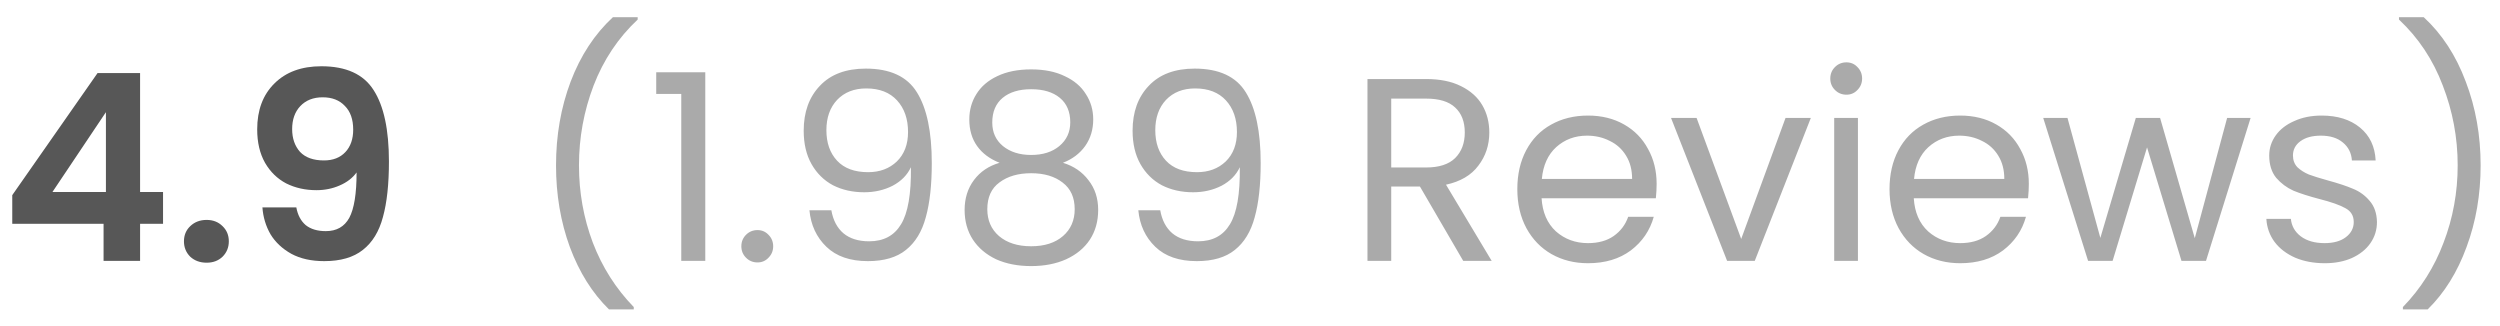 <svg width="115" height="15" viewBox="0 0 115 15" fill="none" xmlns="http://www.w3.org/2000/svg">
<path d="M0.564 10.296V8.976L4.488 3.36H6.444V8.832H7.5V10.296H6.444V12H4.764V10.296H0.564ZM4.872 5.16L2.412 8.832H4.872V5.16ZM9.506 12.084C9.202 12.084 8.95 11.992 8.75 11.808C8.558 11.616 8.462 11.38 8.462 11.1C8.462 10.82 8.558 10.588 8.75 10.404C8.95 10.212 9.202 10.116 9.506 10.116C9.802 10.116 10.046 10.212 10.238 10.404C10.43 10.588 10.526 10.82 10.526 11.1C10.526 11.38 10.43 11.616 10.238 11.808C10.046 11.992 9.802 12.084 9.506 12.084ZM13.631 9.54C13.695 9.892 13.839 10.164 14.063 10.356C14.295 10.54 14.603 10.632 14.987 10.632C15.483 10.632 15.843 10.428 16.067 10.02C16.291 9.604 16.403 8.908 16.403 7.932C16.219 8.188 15.959 8.388 15.623 8.532C15.295 8.676 14.939 8.748 14.555 8.748C14.043 8.748 13.579 8.644 13.163 8.436C12.755 8.22 12.431 7.904 12.191 7.488C11.951 7.064 11.831 6.552 11.831 5.952C11.831 5.064 12.095 4.36 12.623 3.84C13.151 3.312 13.871 3.048 14.783 3.048C15.919 3.048 16.719 3.412 17.183 4.14C17.655 4.868 17.891 5.964 17.891 7.428C17.891 8.468 17.799 9.32 17.615 9.984C17.439 10.648 17.131 11.152 16.691 11.496C16.259 11.84 15.667 12.012 14.915 12.012C14.323 12.012 13.819 11.9 13.403 11.676C12.987 11.444 12.667 11.144 12.443 10.776C12.227 10.4 12.103 9.988 12.071 9.54H13.631ZM14.903 7.38C15.319 7.38 15.647 7.252 15.887 6.996C16.127 6.74 16.247 6.396 16.247 5.964C16.247 5.492 16.119 5.128 15.863 4.872C15.615 4.608 15.275 4.476 14.843 4.476C14.411 4.476 14.067 4.612 13.811 4.884C13.563 5.148 13.439 5.5 13.439 5.94C13.439 6.364 13.559 6.712 13.799 6.984C14.047 7.248 14.415 7.38 14.903 7.38Z" fill="#575757"/>
<path d="M28.013 14.232C27.245 13.48 26.645 12.524 26.213 11.364C25.789 10.204 25.577 8.952 25.577 7.608C25.577 6.232 25.801 4.948 26.249 3.756C26.705 2.556 27.353 1.568 28.193 0.792H29.333V0.9C28.437 1.74 27.761 2.752 27.305 3.936C26.857 5.112 26.633 6.336 26.633 7.608C26.633 8.848 26.845 10.032 27.269 11.16C27.701 12.288 28.329 13.276 29.153 14.124V14.232H28.013ZM30.186 4.32V3.324H32.443V12H31.338V4.32H30.186ZM34.846 12.072C34.638 12.072 34.462 12 34.318 11.856C34.174 11.712 34.102 11.536 34.102 11.328C34.102 11.12 34.174 10.944 34.318 10.8C34.462 10.656 34.638 10.584 34.846 10.584C35.046 10.584 35.214 10.656 35.35 10.8C35.494 10.944 35.566 11.12 35.566 11.328C35.566 11.536 35.494 11.712 35.35 11.856C35.214 12 35.046 12.072 34.846 12.072ZM38.242 9.672C38.322 10.128 38.506 10.48 38.794 10.728C39.09 10.976 39.486 11.1 39.982 11.1C40.646 11.1 41.134 10.84 41.446 10.32C41.766 9.8 41.918 8.924 41.902 7.692C41.734 8.052 41.454 8.336 41.062 8.544C40.67 8.744 40.234 8.844 39.754 8.844C39.218 8.844 38.738 8.736 38.314 8.52C37.898 8.296 37.57 7.972 37.33 7.548C37.09 7.124 36.97 6.612 36.97 6.012C36.97 5.156 37.218 4.468 37.714 3.948C38.21 3.42 38.914 3.156 39.826 3.156C40.946 3.156 41.73 3.52 42.178 4.248C42.634 4.976 42.862 6.06 42.862 7.5C42.862 8.508 42.77 9.34 42.586 9.996C42.41 10.652 42.106 11.152 41.674 11.496C41.25 11.84 40.666 12.012 39.922 12.012C39.106 12.012 38.47 11.792 38.014 11.352C37.558 10.912 37.298 10.352 37.234 9.672H38.242ZM39.934 7.92C40.47 7.92 40.91 7.756 41.254 7.428C41.598 7.092 41.77 6.64 41.77 6.072C41.77 5.472 41.602 4.988 41.266 4.62C40.93 4.252 40.458 4.068 39.85 4.068C39.29 4.068 38.842 4.244 38.506 4.596C38.178 4.948 38.014 5.412 38.014 5.988C38.014 6.572 38.178 7.04 38.506 7.392C38.834 7.744 39.31 7.92 39.934 7.92ZM45.98 7.488C45.532 7.312 45.188 7.056 44.948 6.72C44.708 6.384 44.588 5.976 44.588 5.496C44.588 5.064 44.696 4.676 44.912 4.332C45.128 3.98 45.448 3.704 45.872 3.504C46.304 3.296 46.824 3.192 47.432 3.192C48.04 3.192 48.556 3.296 48.98 3.504C49.412 3.704 49.736 3.98 49.952 4.332C50.176 4.676 50.288 5.064 50.288 5.496C50.288 5.96 50.164 6.368 49.916 6.72C49.668 7.064 49.328 7.32 48.896 7.488C49.392 7.64 49.784 7.908 50.072 8.292C50.368 8.668 50.516 9.124 50.516 9.66C50.516 10.18 50.388 10.636 50.132 11.028C49.876 11.412 49.512 11.712 49.04 11.928C48.576 12.136 48.04 12.24 47.432 12.24C46.824 12.24 46.288 12.136 45.824 11.928C45.368 11.712 45.012 11.412 44.756 11.028C44.5 10.636 44.372 10.18 44.372 9.66C44.372 9.124 44.516 8.664 44.804 8.28C45.092 7.896 45.484 7.632 45.98 7.488ZM49.232 5.628C49.232 5.14 49.072 4.764 48.752 4.5C48.432 4.236 47.992 4.104 47.432 4.104C46.88 4.104 46.444 4.236 46.124 4.5C45.804 4.764 45.644 5.144 45.644 5.64C45.644 6.088 45.808 6.448 46.136 6.72C46.472 6.992 46.904 7.128 47.432 7.128C47.968 7.128 48.4 6.992 48.728 6.72C49.064 6.44 49.232 6.076 49.232 5.628ZM47.432 7.968C46.84 7.968 46.356 8.108 45.98 8.388C45.604 8.66 45.416 9.072 45.416 9.624C45.416 10.136 45.596 10.548 45.956 10.86C46.324 11.172 46.816 11.328 47.432 11.328C48.048 11.328 48.536 11.172 48.896 10.86C49.256 10.548 49.436 10.136 49.436 9.624C49.436 9.088 49.252 8.68 48.884 8.4C48.516 8.112 48.032 7.968 47.432 7.968ZM53.371 9.672C53.451 10.128 53.635 10.48 53.923 10.728C54.219 10.976 54.615 11.1 55.111 11.1C55.775 11.1 56.263 10.84 56.575 10.32C56.895 9.8 57.047 8.924 57.031 7.692C56.863 8.052 56.583 8.336 56.191 8.544C55.799 8.744 55.363 8.844 54.883 8.844C54.347 8.844 53.867 8.736 53.443 8.52C53.027 8.296 52.699 7.972 52.459 7.548C52.219 7.124 52.099 6.612 52.099 6.012C52.099 5.156 52.347 4.468 52.843 3.948C53.339 3.42 54.043 3.156 54.955 3.156C56.075 3.156 56.859 3.52 57.307 4.248C57.763 4.976 57.991 6.06 57.991 7.5C57.991 8.508 57.899 9.34 57.715 9.996C57.539 10.652 57.235 11.152 56.803 11.496C56.379 11.84 55.795 12.012 55.051 12.012C54.235 12.012 53.599 11.792 53.143 11.352C52.687 10.912 52.427 10.352 52.363 9.672H53.371ZM55.063 7.92C55.599 7.92 56.039 7.756 56.383 7.428C56.727 7.092 56.899 6.64 56.899 6.072C56.899 5.472 56.731 4.988 56.395 4.62C56.059 4.252 55.587 4.068 54.979 4.068C54.419 4.068 53.971 4.244 53.635 4.596C53.307 4.948 53.143 5.412 53.143 5.988C53.143 6.572 53.307 7.04 53.635 7.392C53.963 7.744 54.439 7.92 55.063 7.92ZM67.308 12L65.317 8.58H63.996V12H62.904V3.636H65.605C66.237 3.636 66.769 3.744 67.201 3.96C67.641 4.176 67.969 4.468 68.184 4.836C68.4 5.204 68.508 5.624 68.508 6.096C68.508 6.672 68.341 7.18 68.004 7.62C67.677 8.06 67.18 8.352 66.516 8.496L68.617 12H67.308ZM63.996 7.704H65.605C66.197 7.704 66.641 7.56 66.936 7.272C67.233 6.976 67.38 6.584 67.38 6.096C67.38 5.6 67.233 5.216 66.936 4.944C66.648 4.672 66.204 4.536 65.605 4.536H63.996V7.704ZM76.205 8.46C76.205 8.668 76.193 8.888 76.169 9.12H70.913C70.953 9.768 71.173 10.276 71.573 10.644C71.981 11.004 72.473 11.184 73.049 11.184C73.521 11.184 73.913 11.076 74.225 10.86C74.545 10.636 74.769 10.34 74.897 9.972H76.073C75.897 10.604 75.545 11.12 75.017 11.52C74.489 11.912 73.833 12.108 73.049 12.108C72.425 12.108 71.865 11.968 71.369 11.688C70.881 11.408 70.497 11.012 70.217 10.5C69.937 9.98 69.797 9.38 69.797 8.7C69.797 8.02 69.933 7.424 70.205 6.912C70.477 6.4 70.857 6.008 71.345 5.736C71.841 5.456 72.409 5.316 73.049 5.316C73.673 5.316 74.225 5.452 74.705 5.724C75.185 5.996 75.553 6.372 75.809 6.852C76.073 7.324 76.205 7.86 76.205 8.46ZM75.077 8.232C75.077 7.816 74.985 7.46 74.801 7.164C74.617 6.86 74.365 6.632 74.045 6.48C73.733 6.32 73.385 6.24 73.001 6.24C72.449 6.24 71.977 6.416 71.585 6.768C71.201 7.12 70.981 7.608 70.925 8.232H75.077ZM80.095 10.992L82.135 5.424H83.299L80.719 12H79.447L76.867 5.424H78.043L80.095 10.992ZM84.937 4.356C84.729 4.356 84.553 4.284 84.409 4.14C84.265 3.996 84.193 3.82 84.193 3.612C84.193 3.404 84.265 3.228 84.409 3.084C84.553 2.94 84.729 2.868 84.937 2.868C85.137 2.868 85.305 2.94 85.441 3.084C85.585 3.228 85.657 3.404 85.657 3.612C85.657 3.82 85.585 3.996 85.441 4.14C85.305 4.284 85.137 4.356 84.937 4.356ZM85.465 5.424V12H84.373V5.424H85.465ZM93.326 8.46C93.326 8.668 93.314 8.888 93.29 9.12H88.034C88.074 9.768 88.294 10.276 88.694 10.644C89.102 11.004 89.594 11.184 90.17 11.184C90.642 11.184 91.034 11.076 91.346 10.86C91.666 10.636 91.89 10.34 92.018 9.972H93.194C93.018 10.604 92.666 11.12 92.138 11.52C91.61 11.912 90.954 12.108 90.17 12.108C89.546 12.108 88.986 11.968 88.49 11.688C88.002 11.408 87.618 11.012 87.338 10.5C87.058 9.98 86.918 9.38 86.918 8.7C86.918 8.02 87.054 7.424 87.326 6.912C87.598 6.4 87.978 6.008 88.466 5.736C88.962 5.456 89.53 5.316 90.17 5.316C90.794 5.316 91.346 5.452 91.826 5.724C92.306 5.996 92.674 6.372 92.93 6.852C93.194 7.324 93.326 7.86 93.326 8.46ZM92.198 8.232C92.198 7.816 92.106 7.46 91.922 7.164C91.738 6.86 91.486 6.632 91.166 6.48C90.854 6.32 90.506 6.24 90.122 6.24C89.57 6.24 89.098 6.416 88.706 6.768C88.322 7.12 88.102 7.608 88.046 8.232H92.198ZM103.528 5.424L101.476 12H100.348L98.764 6.78L97.18 12H96.052L93.988 5.424H95.104L96.616 10.944L98.248 5.424H99.364L100.96 10.956L102.448 5.424H103.528ZM106.94 12.108C106.436 12.108 105.984 12.024 105.584 11.856C105.184 11.68 104.868 11.44 104.636 11.136C104.404 10.824 104.276 10.468 104.252 10.068H105.38C105.412 10.396 105.564 10.664 105.836 10.872C106.116 11.08 106.48 11.184 106.928 11.184C107.344 11.184 107.672 11.092 107.912 10.908C108.152 10.724 108.272 10.492 108.272 10.212C108.272 9.924 108.144 9.712 107.888 9.576C107.632 9.432 107.236 9.292 106.7 9.156C106.212 9.028 105.812 8.9 105.5 8.772C105.196 8.636 104.932 8.44 104.708 8.184C104.492 7.92 104.384 7.576 104.384 7.152C104.384 6.816 104.484 6.508 104.684 6.228C104.884 5.948 105.168 5.728 105.536 5.568C105.904 5.4 106.324 5.316 106.796 5.316C107.524 5.316 108.112 5.5 108.56 5.868C109.008 6.236 109.248 6.74 109.28 7.38H108.188C108.164 7.036 108.024 6.76 107.768 6.552C107.52 6.344 107.184 6.24 106.76 6.24C106.368 6.24 106.056 6.324 105.824 6.492C105.592 6.66 105.476 6.88 105.476 7.152C105.476 7.368 105.544 7.548 105.68 7.692C105.824 7.828 106 7.94 106.208 8.028C106.424 8.108 106.72 8.2 107.096 8.304C107.568 8.432 107.952 8.56 108.248 8.688C108.544 8.808 108.796 8.992 109.004 9.24C109.22 9.488 109.332 9.812 109.34 10.212C109.34 10.572 109.24 10.896 109.04 11.184C108.84 11.472 108.556 11.7 108.188 11.868C107.828 12.028 107.412 12.108 106.94 12.108ZM110.533 14.232V14.124C111.357 13.276 111.981 12.288 112.405 11.16C112.837 10.032 113.053 8.848 113.053 7.608C113.053 6.336 112.825 5.112 112.369 3.936C111.921 2.752 111.249 1.74 110.353 0.9V0.792H111.493C112.333 1.568 112.977 2.556 113.425 3.756C113.881 4.948 114.109 6.232 114.109 7.608C114.109 8.952 113.893 10.204 113.461 11.364C113.037 12.524 112.441 13.48 111.673 14.232H110.533Z" fill="#575757" fill-opacity="0.5"/>
</svg>
